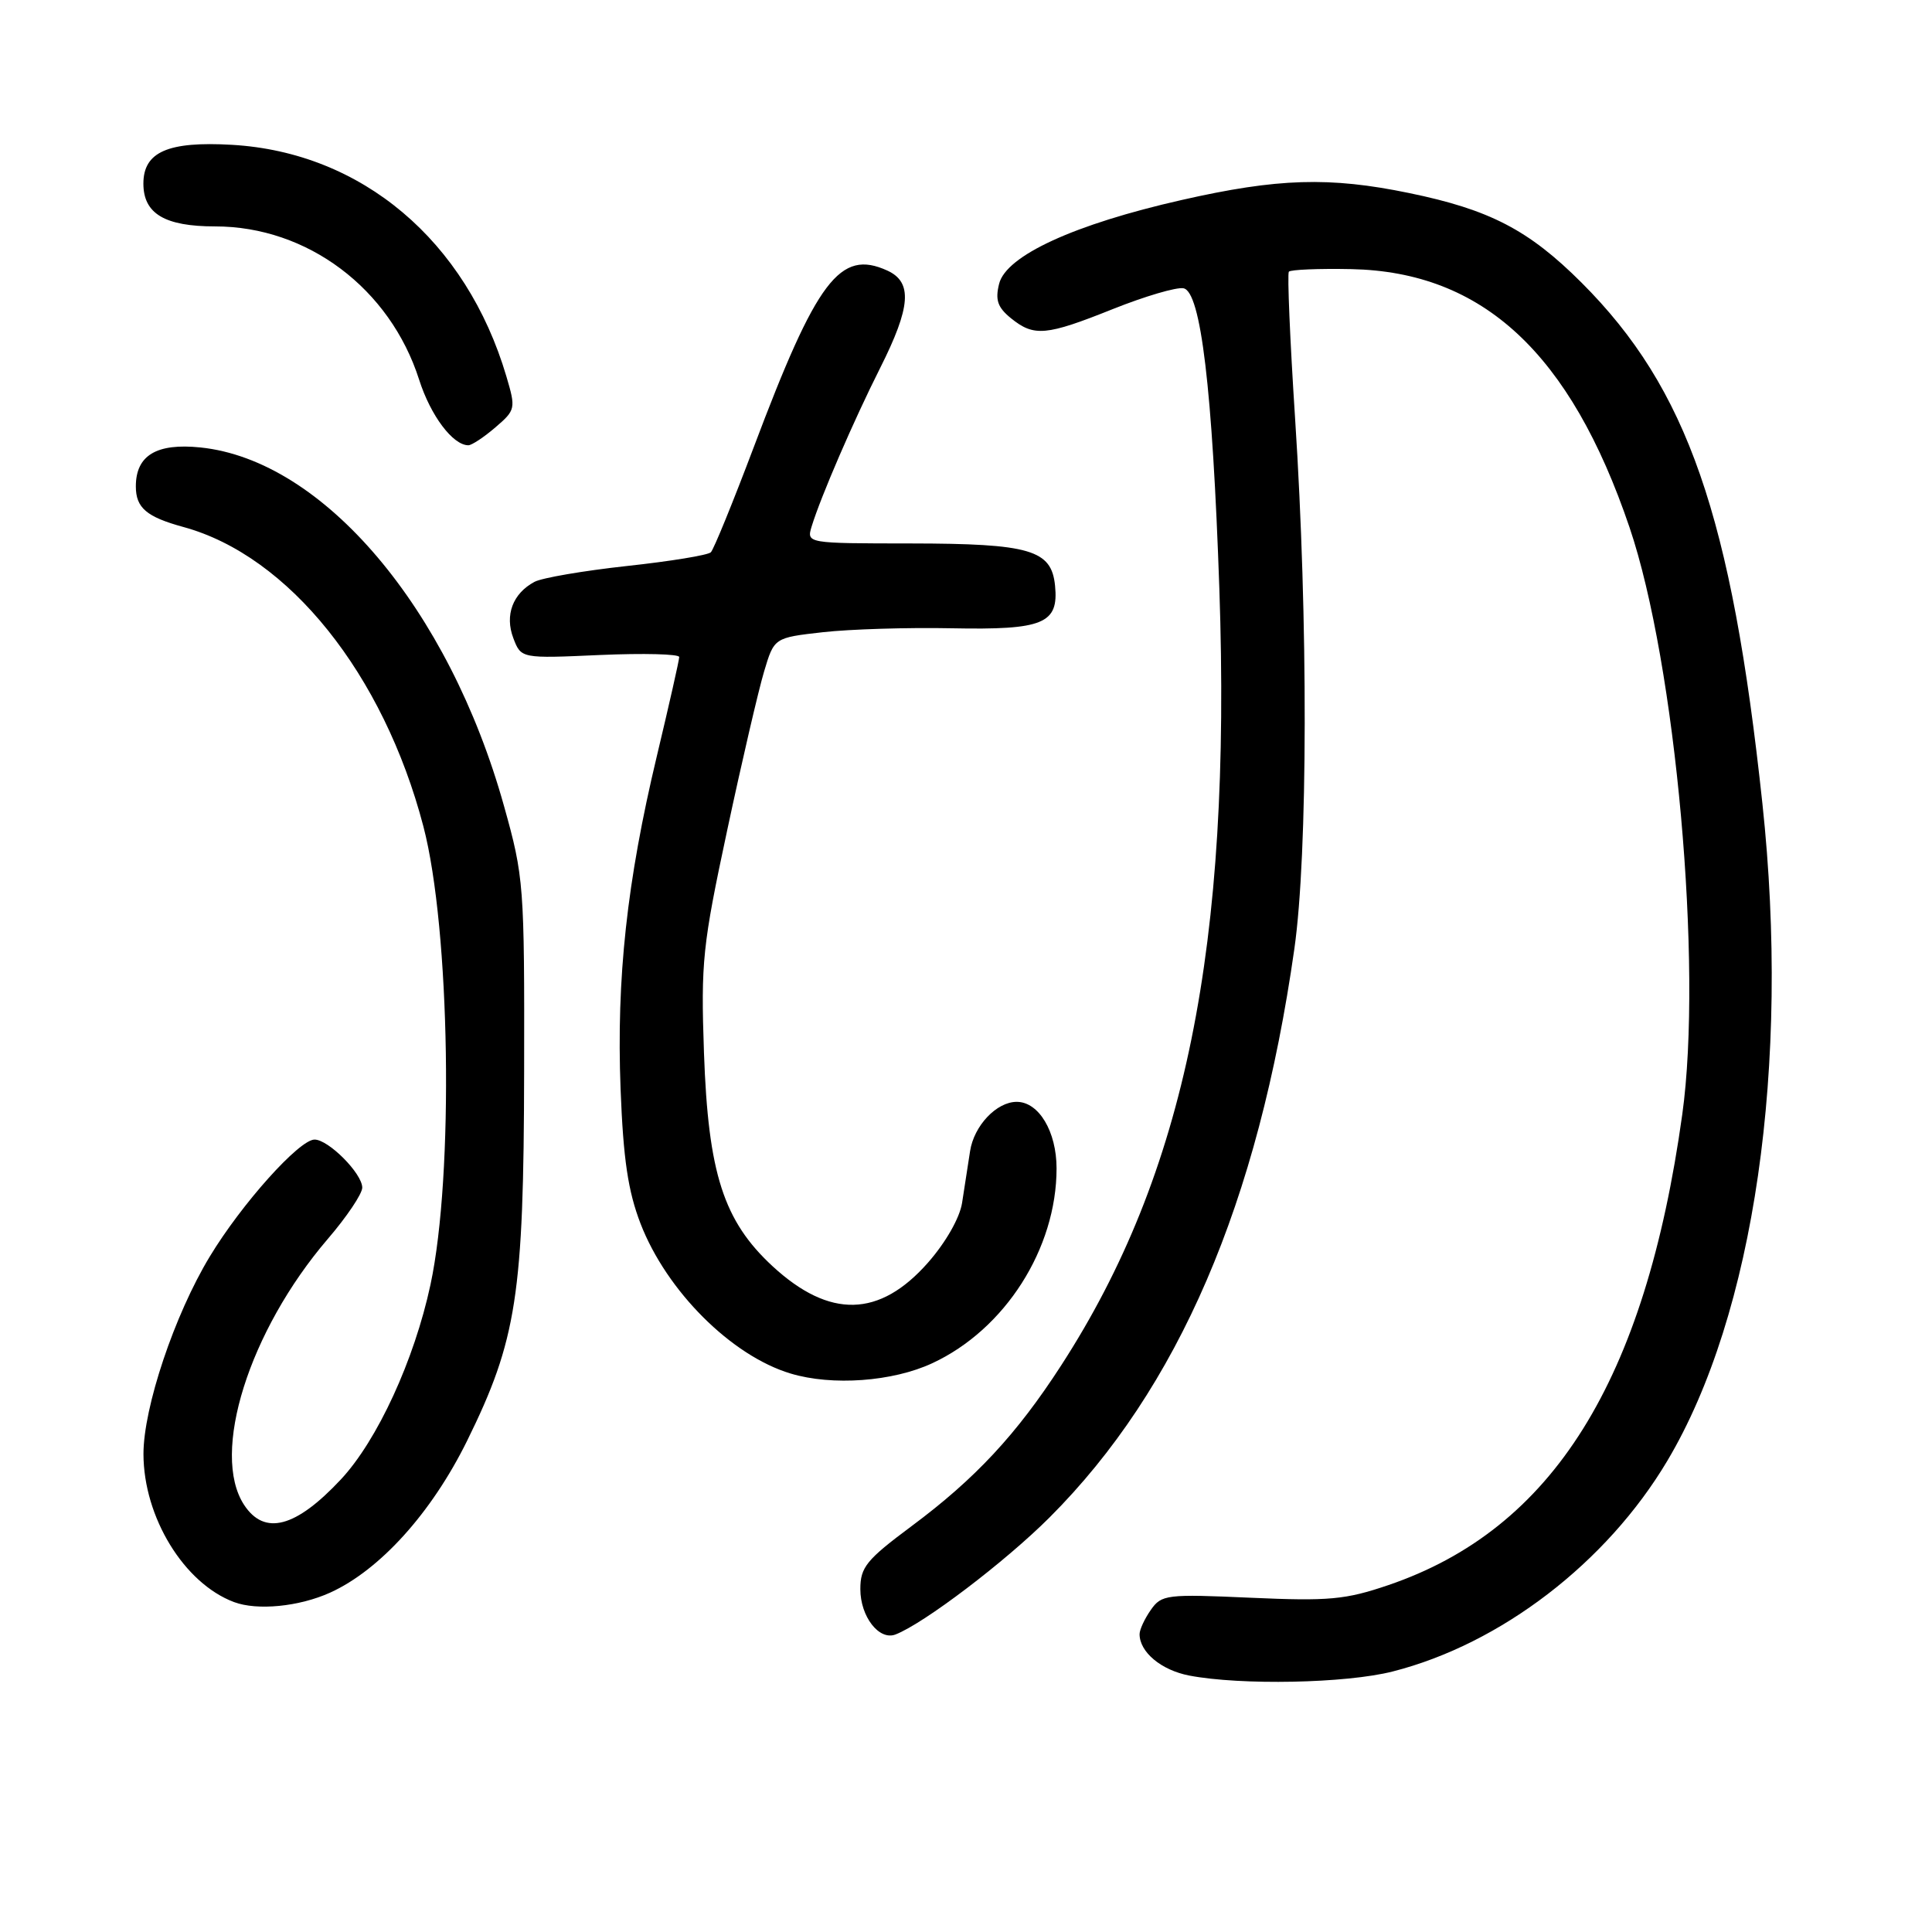 <?xml version="1.0" encoding="UTF-8" standalone="no"?>
<!DOCTYPE svg PUBLIC "-//W3C//DTD SVG 1.1//EN" "http://www.w3.org/Graphics/SVG/1.1/DTD/svg11.dtd" >
<svg xmlns="http://www.w3.org/2000/svg" xmlns:xlink="http://www.w3.org/1999/xlink" version="1.1" viewBox="0 0 256 256">
 <g >
 <path fill="currentColor"
d=" M 184.54 221.48 C 198.85 217.84 212.89 207.07 220.92 193.58 C 232.46 174.20 237.24 141.16 233.53 106.50 C 229.45 68.34 223.59 51.47 209.56 37.45 C 202.57 30.47 197.40 27.78 186.72 25.58 C 176.18 23.40 169.30 23.61 156.58 26.50 C 142.35 29.72 133.32 33.87 132.39 37.60 C 131.85 39.75 132.19 40.73 133.96 42.17 C 137.02 44.64 138.60 44.50 147.49 40.94 C 151.70 39.26 155.89 38.02 156.82 38.20 C 159.12 38.64 160.66 51.56 161.57 78.00 C 163.19 125.41 157.06 155.51 140.62 180.91 C 134.70 190.07 129.22 195.95 120.79 202.22 C 114.80 206.68 114.00 207.66 114.00 210.57 C 114.00 214.20 116.48 217.41 118.65 216.58 C 122.40 215.14 133.21 206.93 139.07 201.07 C 156.13 184.01 166.72 159.41 171.51 125.72 C 173.30 113.17 173.34 81.97 171.61 55.50 C 170.93 45.05 170.56 36.27 170.78 36.00 C 171.00 35.73 174.73 35.57 179.06 35.66 C 196.48 36.02 208.08 46.78 215.92 69.88 C 222.05 87.94 225.65 127.97 222.91 147.66 C 218.00 183.01 205.75 202.62 183.95 210.04 C 178.28 211.97 176.08 212.17 165.74 211.71 C 154.57 211.21 153.91 211.29 152.49 213.32 C 151.67 214.49 151.00 215.93 151.00 216.53 C 151.00 218.91 153.86 221.30 157.58 222.02 C 164.43 223.33 178.35 223.06 184.54 221.48 Z  M 43.75 211.03 C 50.35 208.03 57.18 200.46 61.88 190.94 C 68.47 177.57 69.40 171.57 69.45 142.00 C 69.50 117.24 69.42 116.22 66.78 106.79 C 59.46 80.59 42.84 60.97 26.56 59.29 C 20.74 58.69 18.00 60.34 18.00 64.45 C 18.00 67.29 19.41 68.49 24.30 69.83 C 38.26 73.64 50.81 89.30 56.10 109.50 C 59.66 123.10 60.16 155.68 57.04 170.23 C 54.90 180.21 50.00 190.86 45.17 196.03 C 39.18 202.44 35.04 203.52 32.34 199.40 C 27.89 192.58 32.99 176.36 43.43 164.17 C 45.95 161.24 48.00 158.18 48.00 157.37 C 48.00 155.50 43.53 151.00 41.68 151.00 C 39.65 151.00 32.02 159.51 27.79 166.51 C 23.12 174.22 19.00 186.51 19.01 192.68 C 19.03 201.04 24.38 209.79 31.00 212.28 C 34.09 213.44 39.64 212.89 43.75 211.03 Z  M 123.54 180.63 C 133.18 176.15 140.00 165.45 140.00 154.82 C 140.00 149.93 137.65 146.00 134.72 146.00 C 132.05 146.00 129.06 149.16 128.54 152.53 C 128.24 154.44 127.76 157.52 127.48 159.39 C 127.17 161.38 125.31 164.64 122.96 167.31 C 116.55 174.59 109.94 174.75 102.39 167.80 C 95.87 161.78 93.84 155.47 93.28 139.50 C 92.86 127.45 93.09 125.29 96.36 110.00 C 98.30 100.92 100.50 91.47 101.24 89.00 C 102.58 84.50 102.58 84.50 109.04 83.77 C 112.59 83.37 120.28 83.13 126.12 83.25 C 138.25 83.49 140.30 82.64 139.80 77.61 C 139.33 72.86 136.51 72.03 120.68 72.01 C 106.87 72.00 106.87 72.00 107.55 69.75 C 108.75 65.83 113.11 55.74 116.62 48.77 C 120.70 40.66 120.94 37.39 117.57 35.85 C 111.31 33.00 108.24 37.04 99.87 59.27 C 97.12 66.55 94.57 72.81 94.19 73.18 C 93.81 73.56 88.80 74.38 83.05 75.00 C 77.30 75.63 71.80 76.57 70.82 77.10 C 67.94 78.64 66.86 81.51 68.02 84.56 C 69.05 87.26 69.05 87.26 79.52 86.79 C 85.29 86.54 90.00 86.66 90.00 87.06 C 90.00 87.46 88.66 93.38 87.03 100.21 C 83.06 116.82 81.67 129.63 82.23 144.31 C 82.59 153.62 83.22 157.84 84.88 162.15 C 88.34 171.08 96.91 179.64 104.76 182.00 C 110.27 183.66 118.29 183.08 123.54 180.63 Z  M 65.64 56.63 C 68.32 54.33 68.36 54.14 67.10 49.88 C 61.78 31.88 47.93 20.19 30.74 19.19 C 22.26 18.70 19.00 20.13 19.00 24.33 C 19.00 28.31 21.83 30.00 28.50 30.00 C 40.73 30.00 51.68 38.22 55.54 50.32 C 57.06 55.08 60.01 59.00 62.06 59.00 C 62.51 59.00 64.13 57.93 65.64 56.63 Z "/>
</g>
</svg>